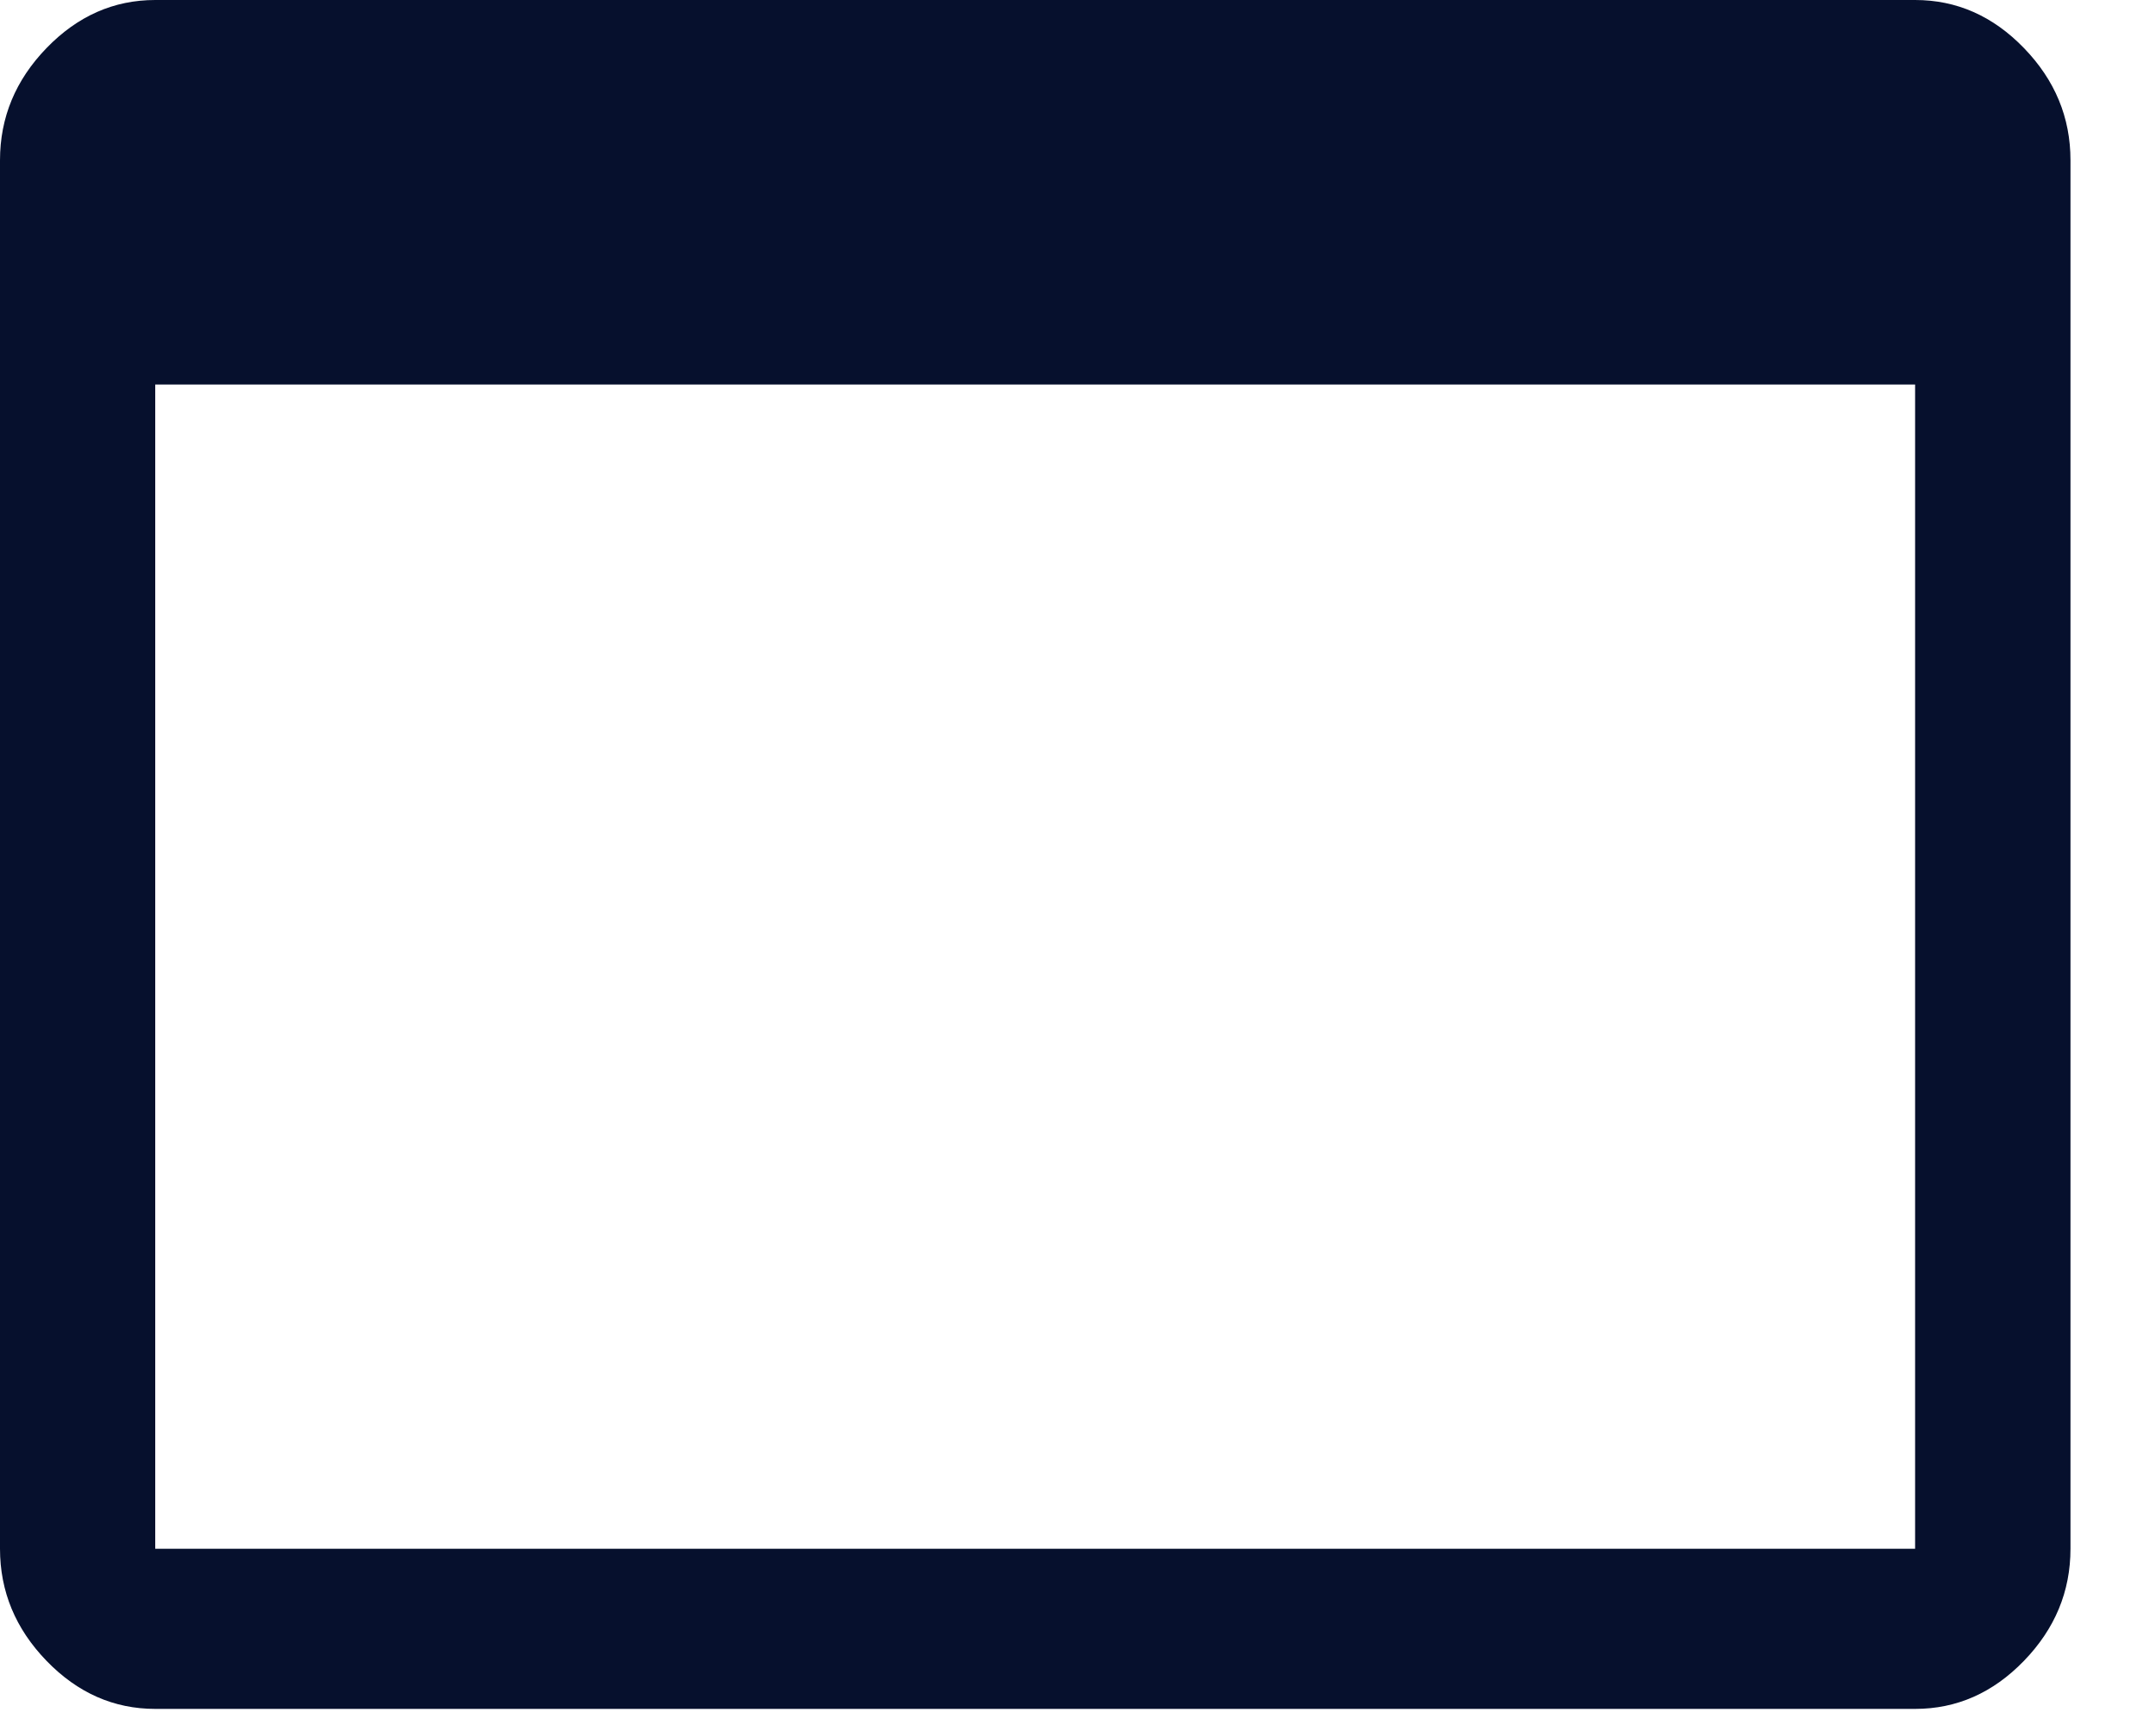 <svg width="15" height="12" viewBox="0 0 15 12" fill="none" xmlns="http://www.w3.org/2000/svg">
<path d="M1.08 11.888C0.792 11.888 0.54 11.777 0.324 11.554C0.108 11.331 0 11.071 0 10.774V1.115C0 0.817 0.108 0.557 0.324 0.334C0.54 0.111 0.792 0 1.08 0H13.324C13.613 0 13.865 0.111 14.081 0.334C14.297 0.557 14.405 0.817 14.405 1.115V10.774C14.405 11.071 14.297 11.331 14.081 11.554C13.865 11.777 13.613 11.888 13.324 11.888H1.08ZM1.08 10.774H13.324V2.675H1.08V10.774Z" fill="#06102D"/>
</svg>
